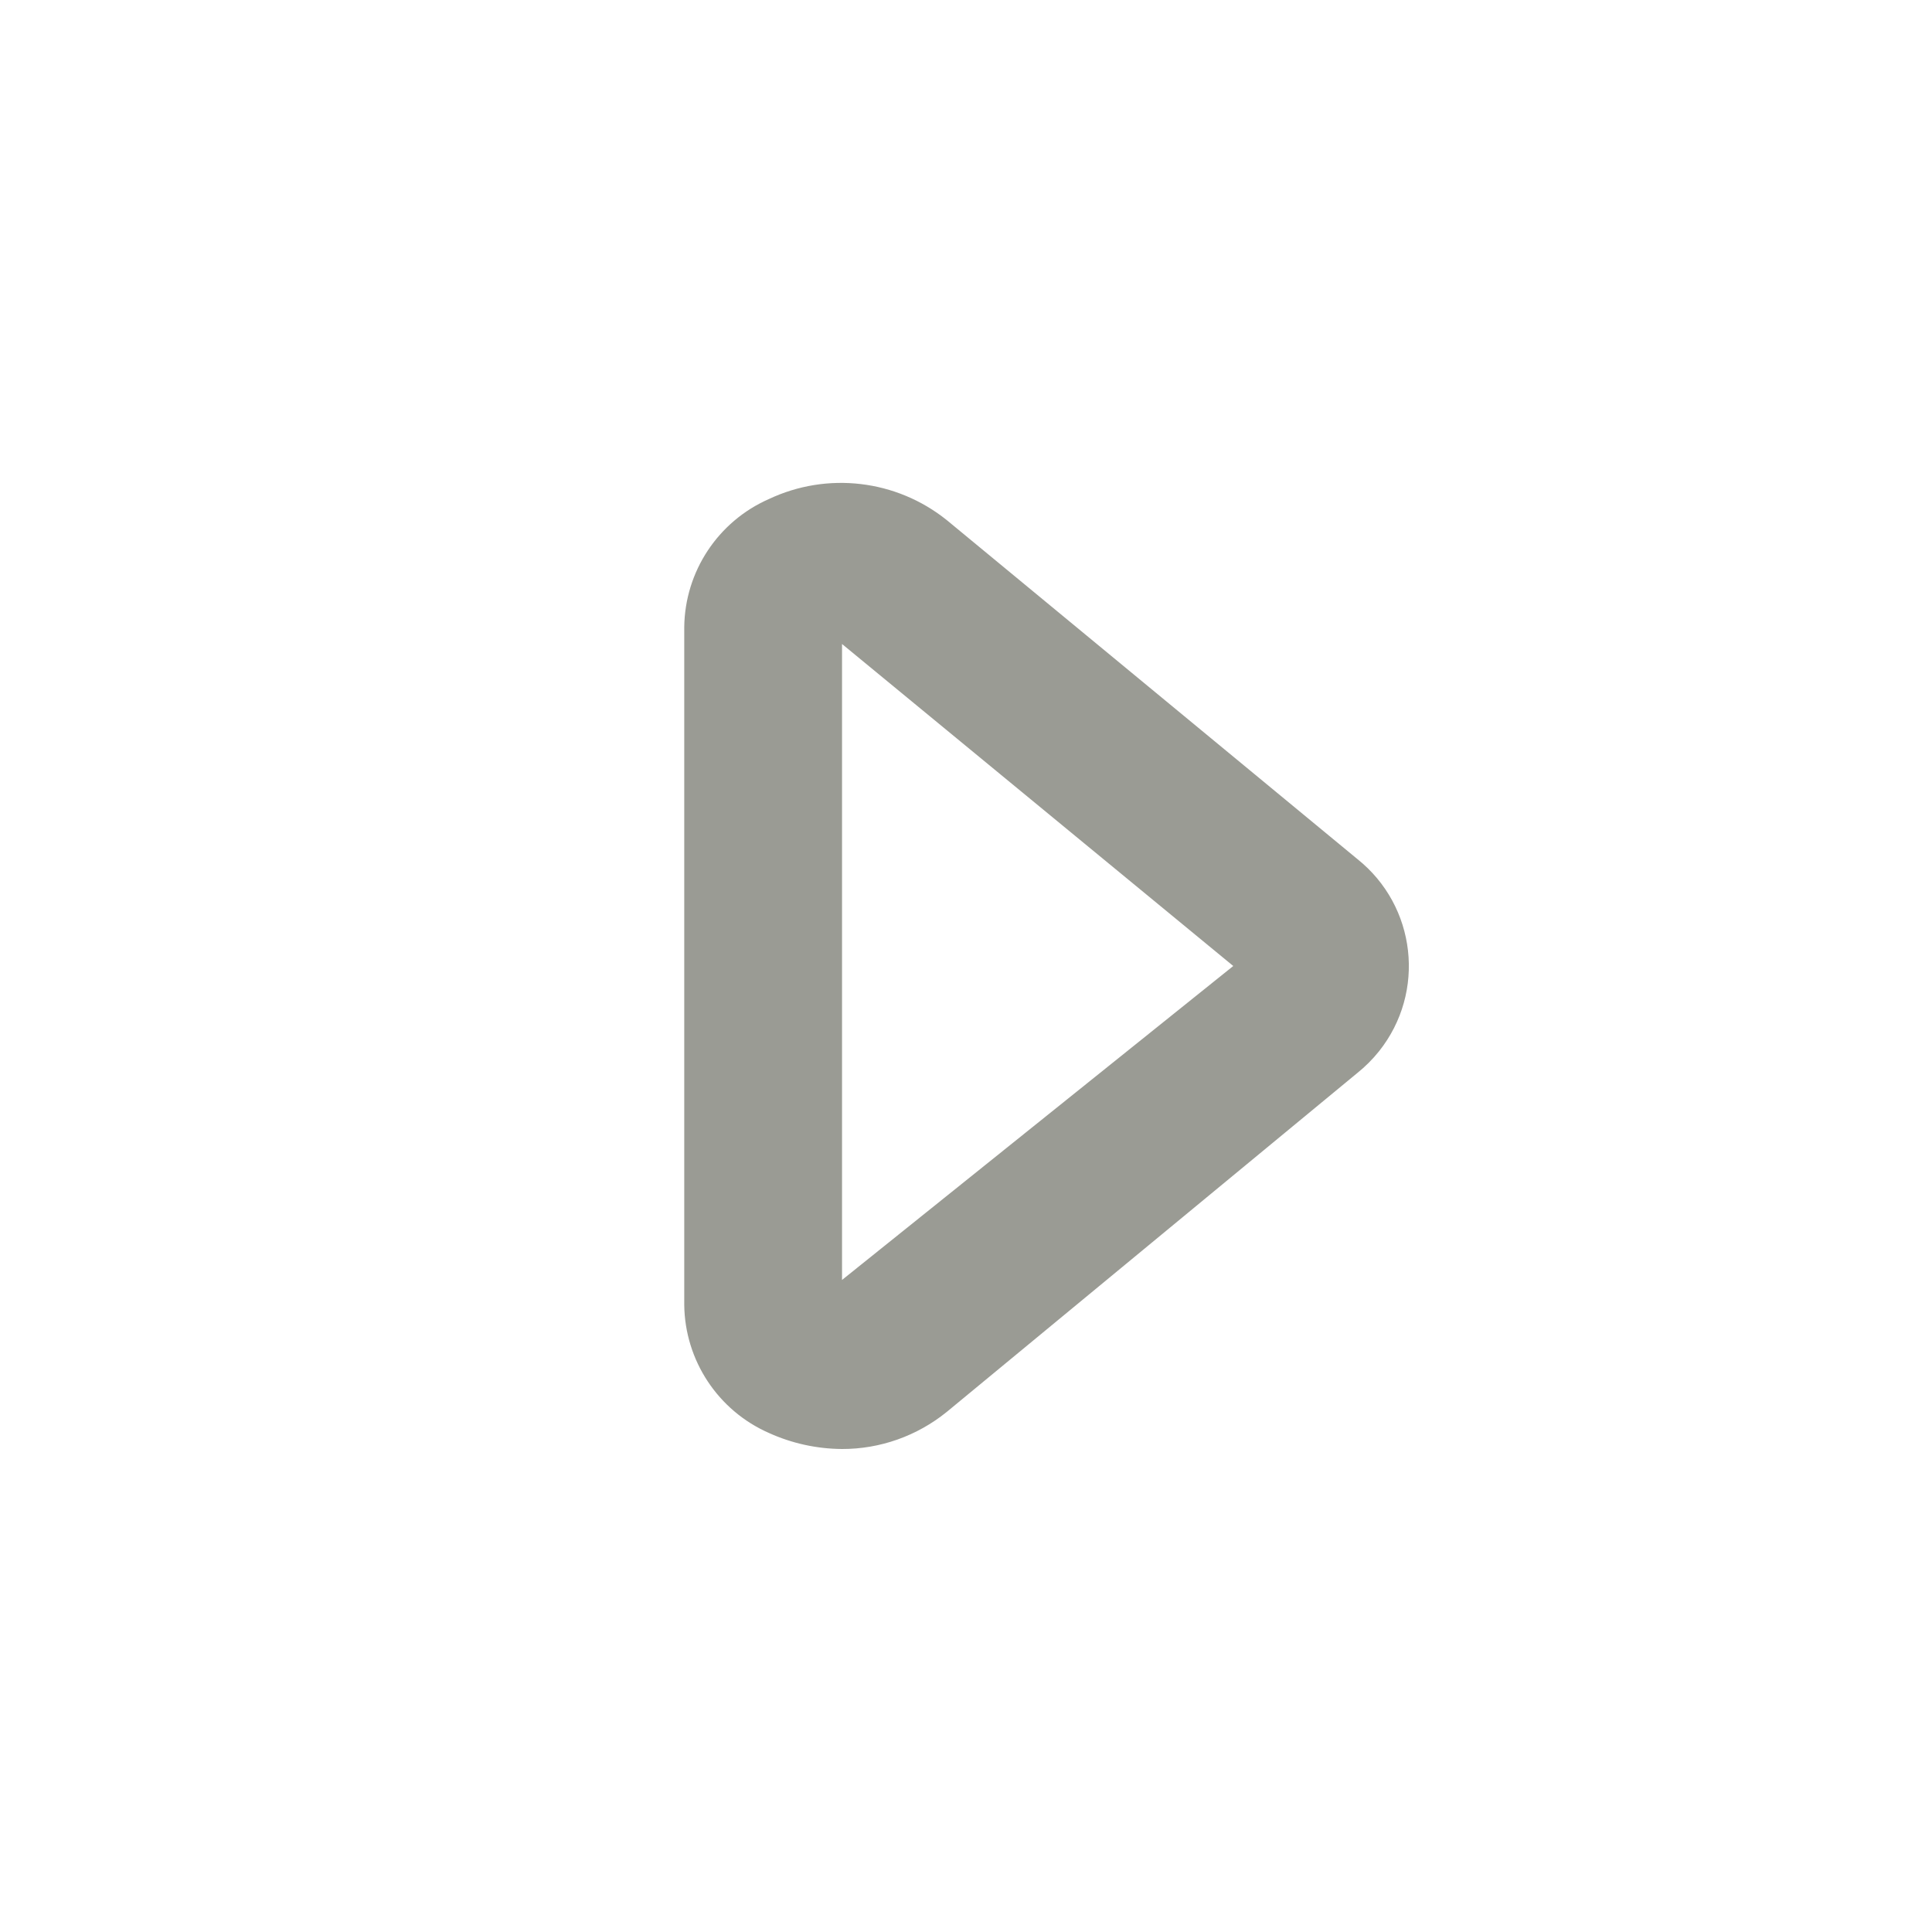 <?xml version="1.0" encoding="UTF-8"?>
<svg version="1.1" viewBox="0 0 24 24" xmlns="http://www.w3.org/2000/svg" xmlns:xlink="http://www.w3.org/1999/xlink">
    <!--Generated by IJSVG (https://github.com/iconjar/IJSVG)-->
    <g fill="#9A9B94">
        <path opacity="0" d="M0,0h24v24h-24Z" transform="matrix(-1,1.22465e-16,-1.22465e-16,-1,24,24)"></path>
        <path d="M10.46,18l6.4199e-08,3.7781e-10c-0.314,-0.002 -0.624,-0.07 -0.91,-0.2l-1.66569e-08,-7.34214e-09c-0.631,-0.278 -1.042,-0.9 -1.05,-1.59v-8.42l-7.15866e-08,6.15037e-06c0.008,-0.69 0.419,-1.312 1.05,-1.59l4.95824e-08,-2.34199e-08c0.726,-0.343 1.584,-0.242 2.21,0.26l5.1,4.21l-4.78779e-09,-3.81159e-09c0.735,0.585 0.856,1.654 0.271,2.389c-0.08,0.1 -0.171,0.191 -0.271,0.271l-5.1,4.21l-1.00739e-08,8.16954e-09c-0.368,0.298 -0.827,0.461 -1.3,0.46Zm0,-10v7.9l4.86,-3.9Z"></path>
    </g>
</svg>